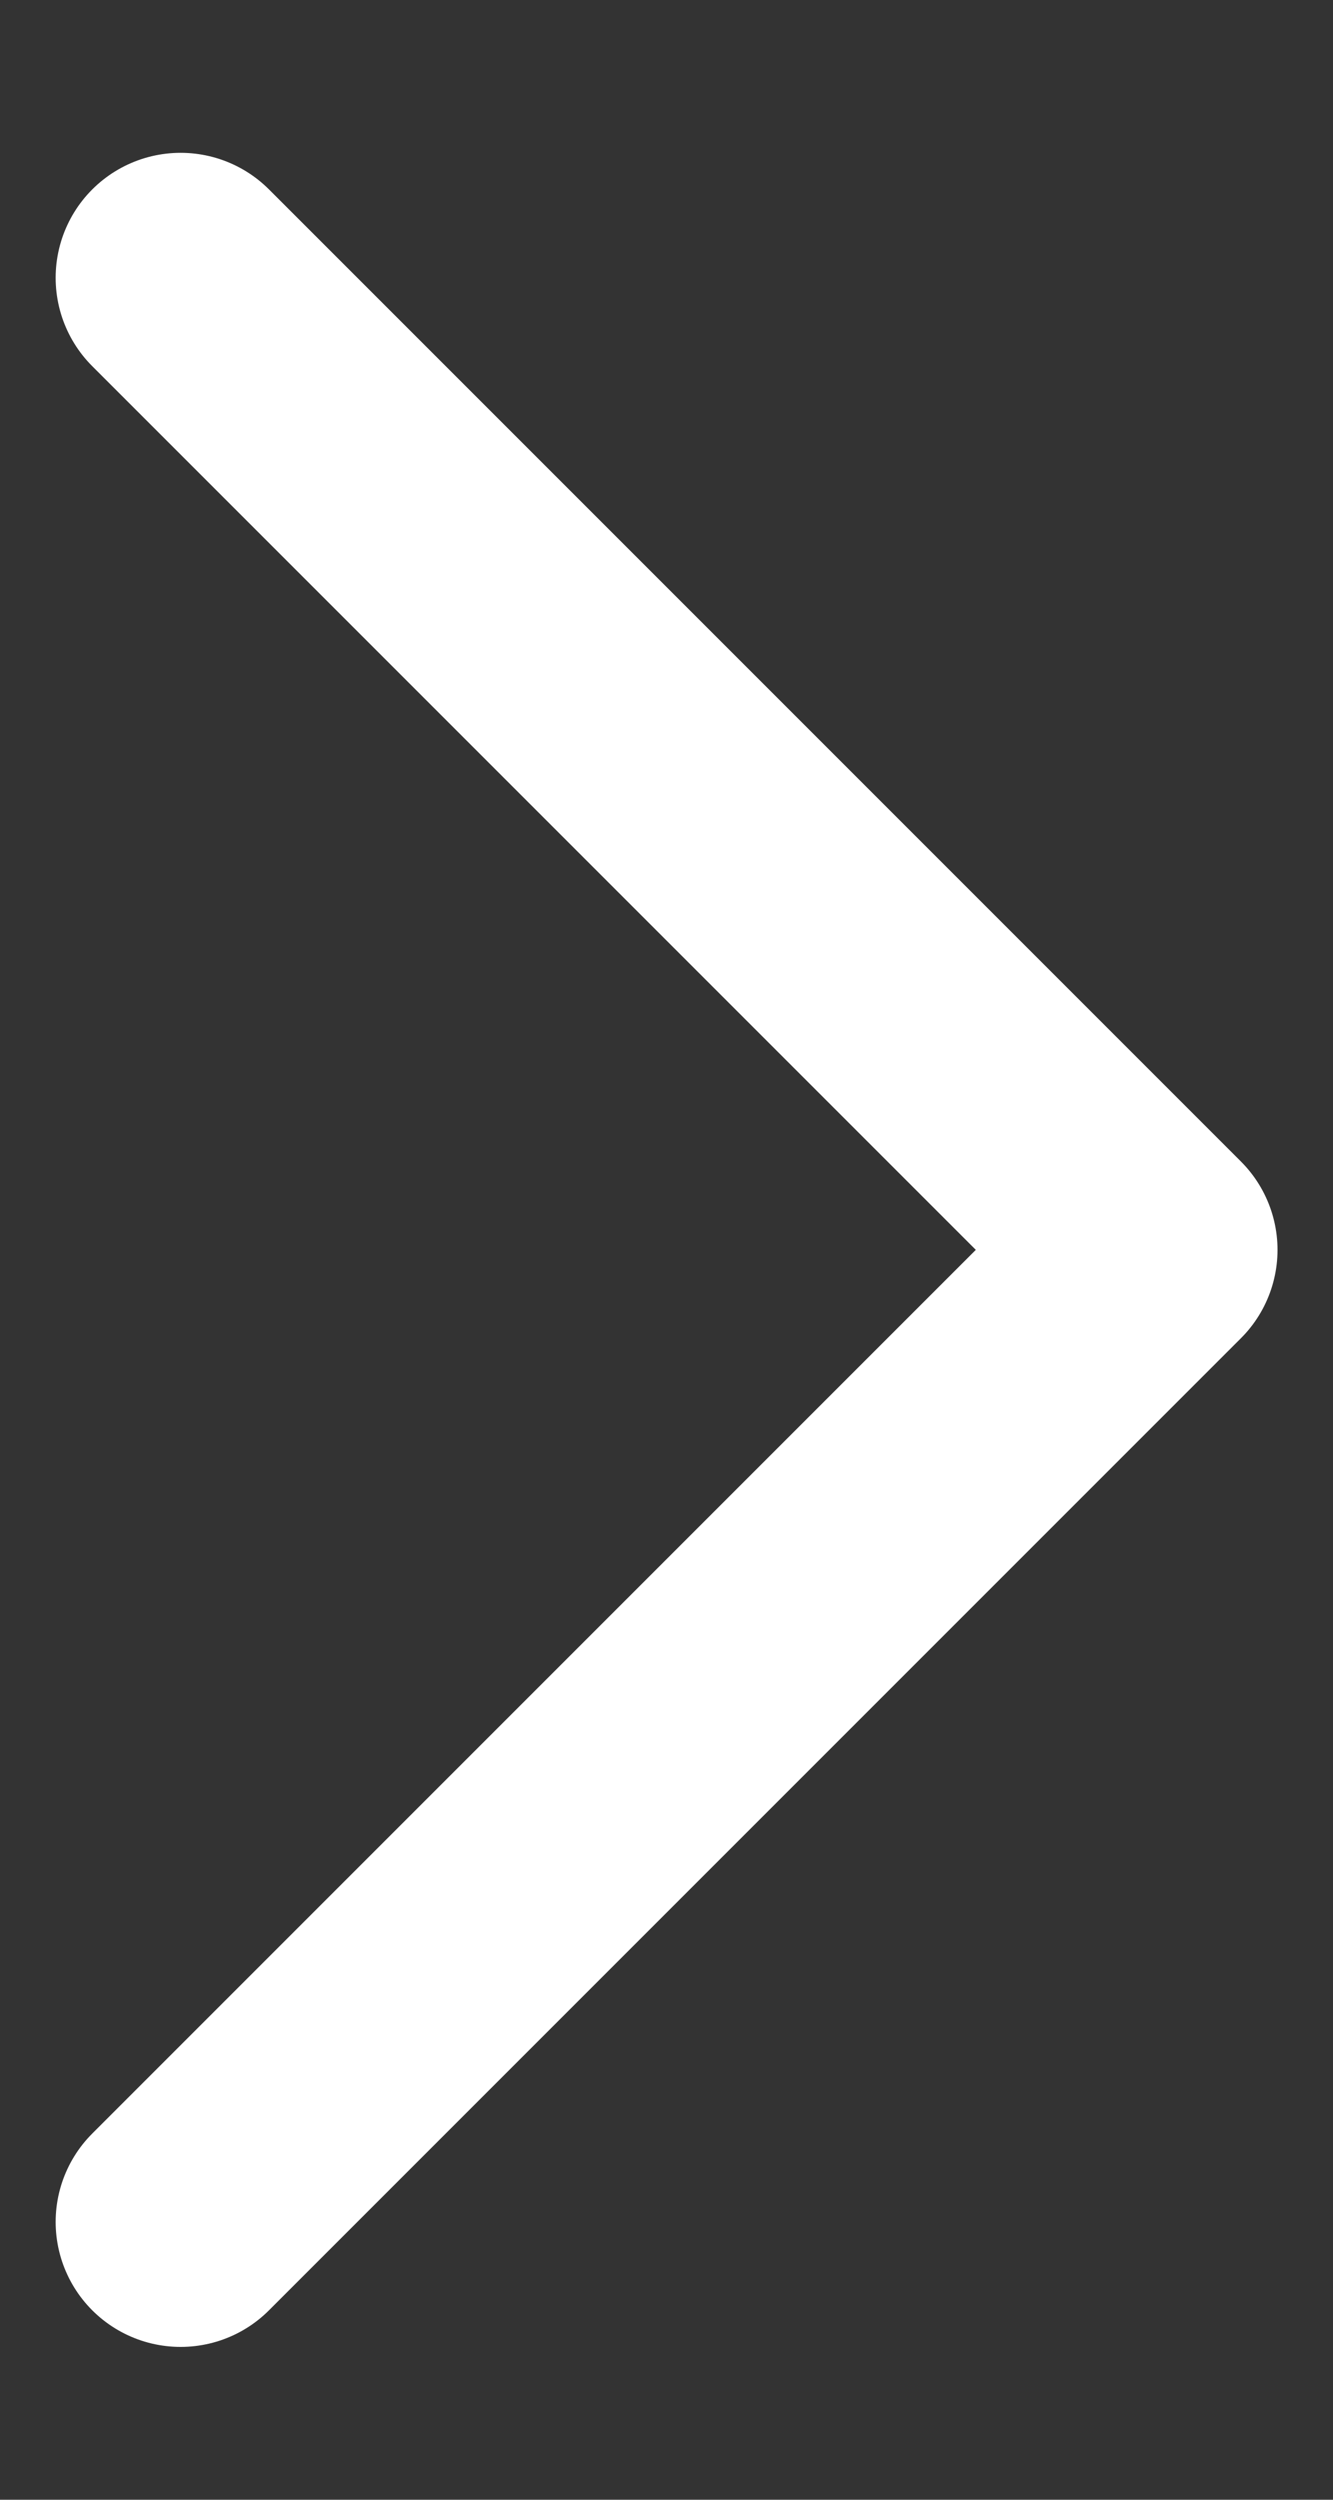 <svg width="8" height="15" viewBox="0 0 8 15" fill="none" xmlns="http://www.w3.org/2000/svg">
<rect x="0" y="0" width="8" height="15" fill="#333333" stroke="none"/>
<g id="Group">
<path id="Vector" d="M1.084 1.667L6.917 7.5L1.084 13.333" stroke="white" stroke-width="1.5" stroke-linecap="round" stroke-linejoin="round"/>
</g>
</svg>
